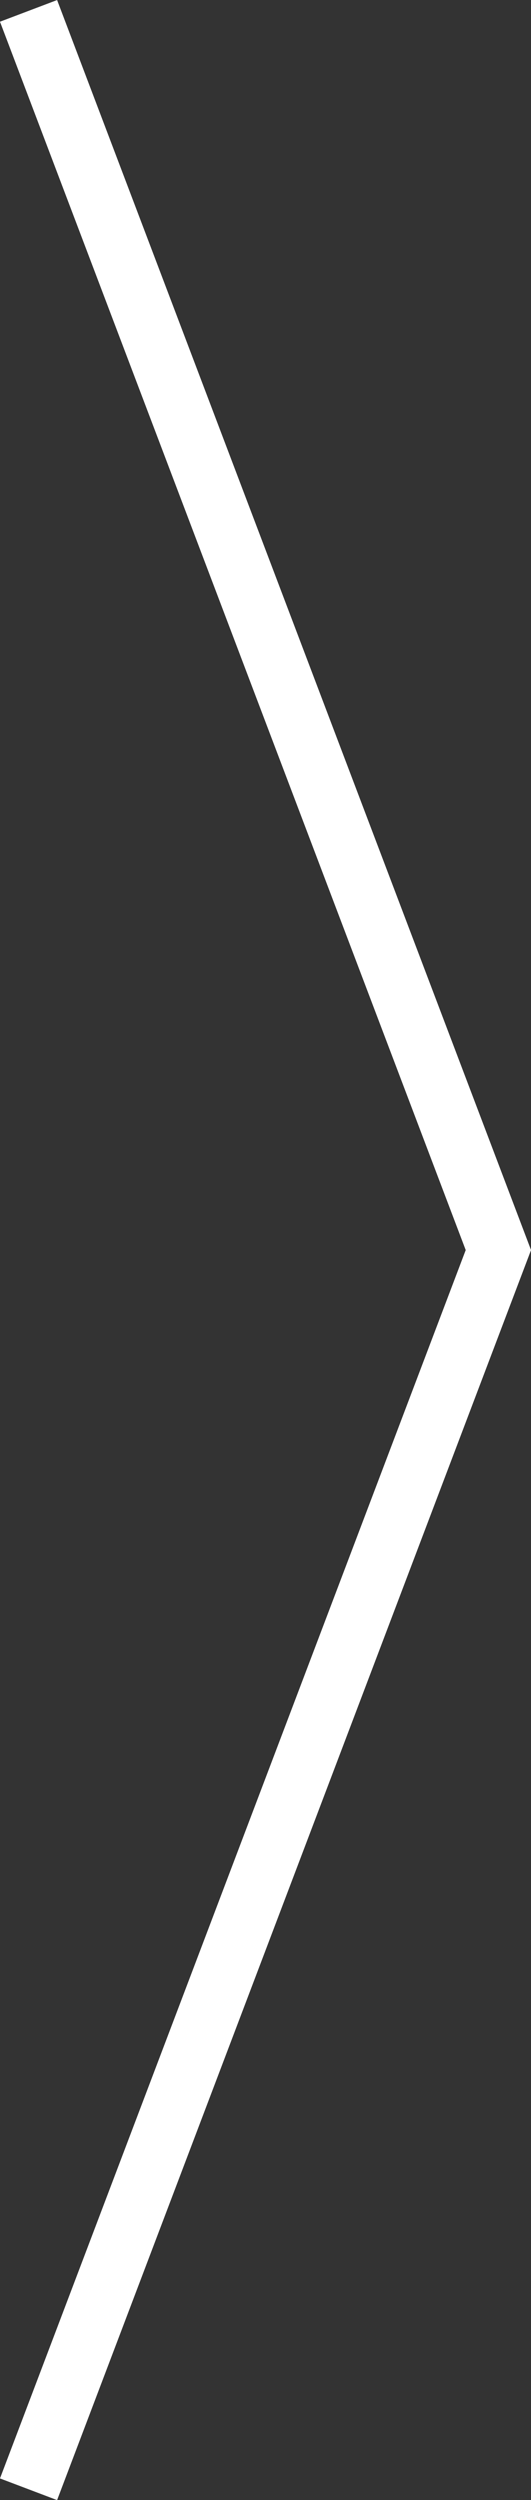 <svg xmlns="http://www.w3.org/2000/svg" viewBox="0 0 49.3 232.01"><rect x="0" y="0" width="49.3" height="232.01" fill="#333333" stroke="none"/><g data-name="Capa 2"><path d="M2.65 1.01l44 116m-44 114l44-116" fill="none" stroke="#fff" stroke-miterlimit="10" stroke-width="5.67" data-name="Productos - Pasteles"/></g></svg>